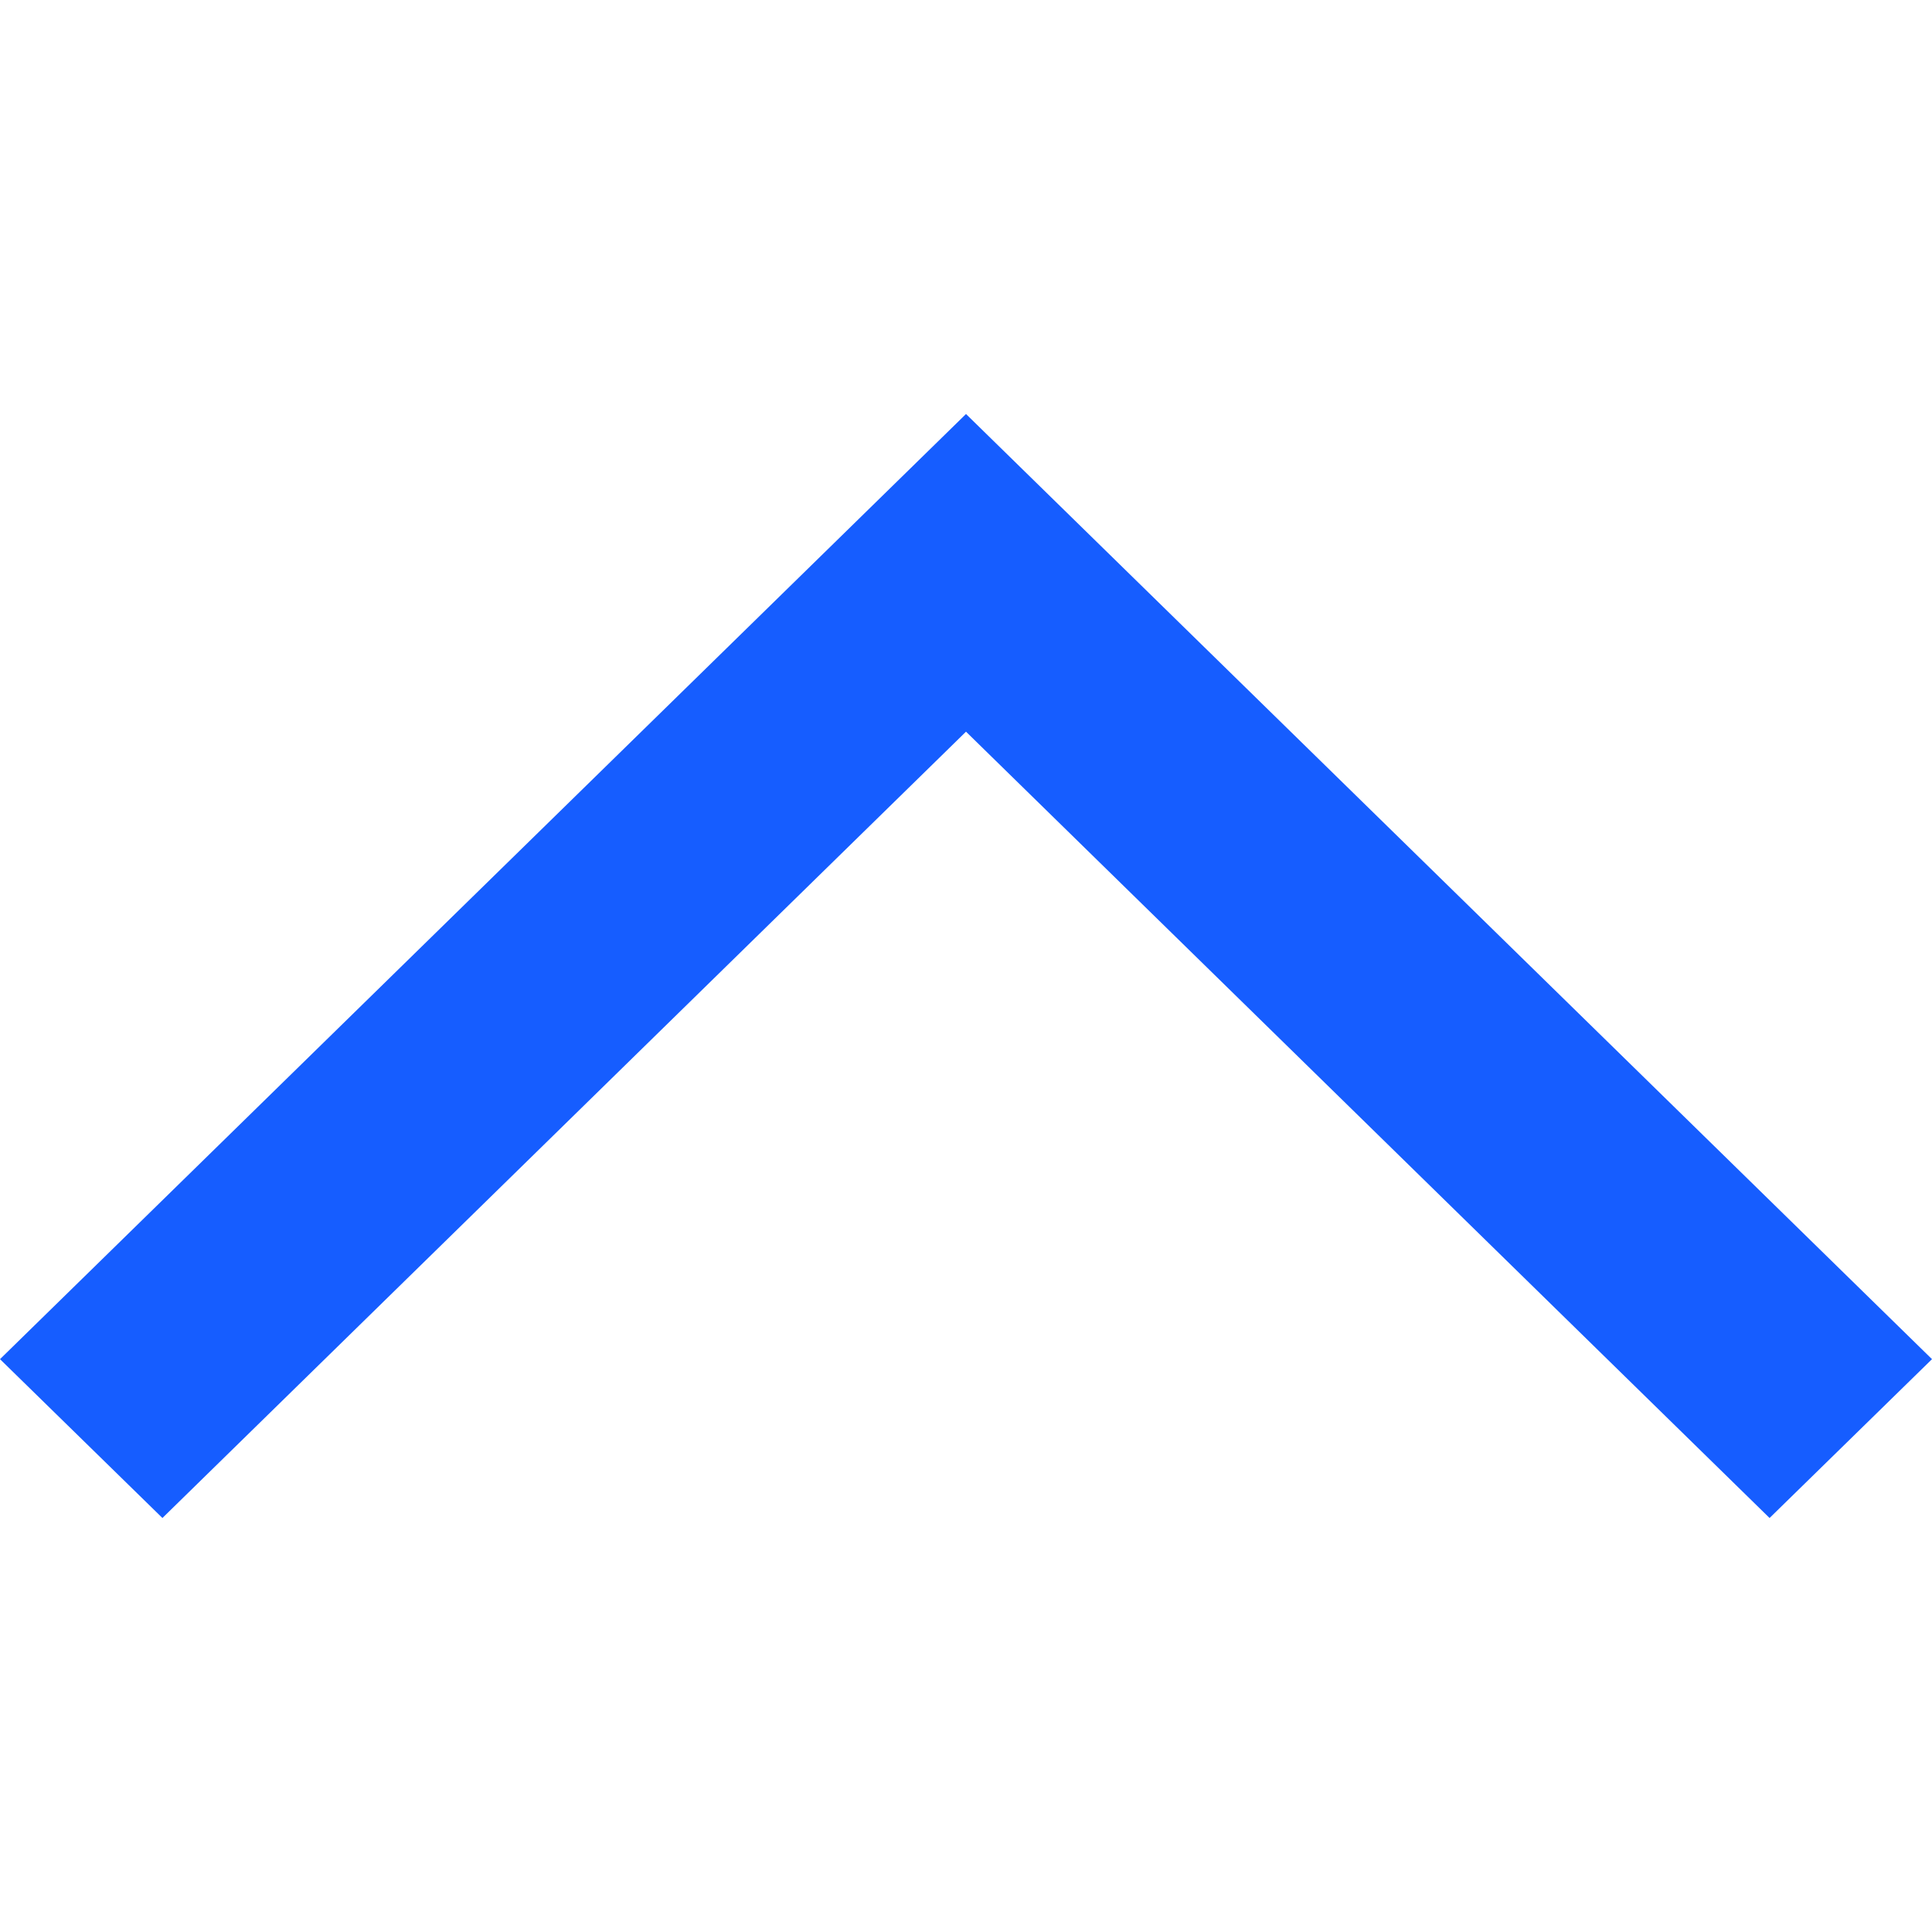 <svg width="14" height="14" viewBox="0 0 14 14" fill="none" xmlns="http://www.w3.org/2000/svg">
<g id="suffix">
<path id="Stroke (Stroke)" fill-rule="evenodd" clip-rule="evenodd" d="M7 3L14 9.849L12.823 11L7 5.302L1.177 11L0 9.849L7 3Z" fill="#165DFF"/>
</g>
</svg>
